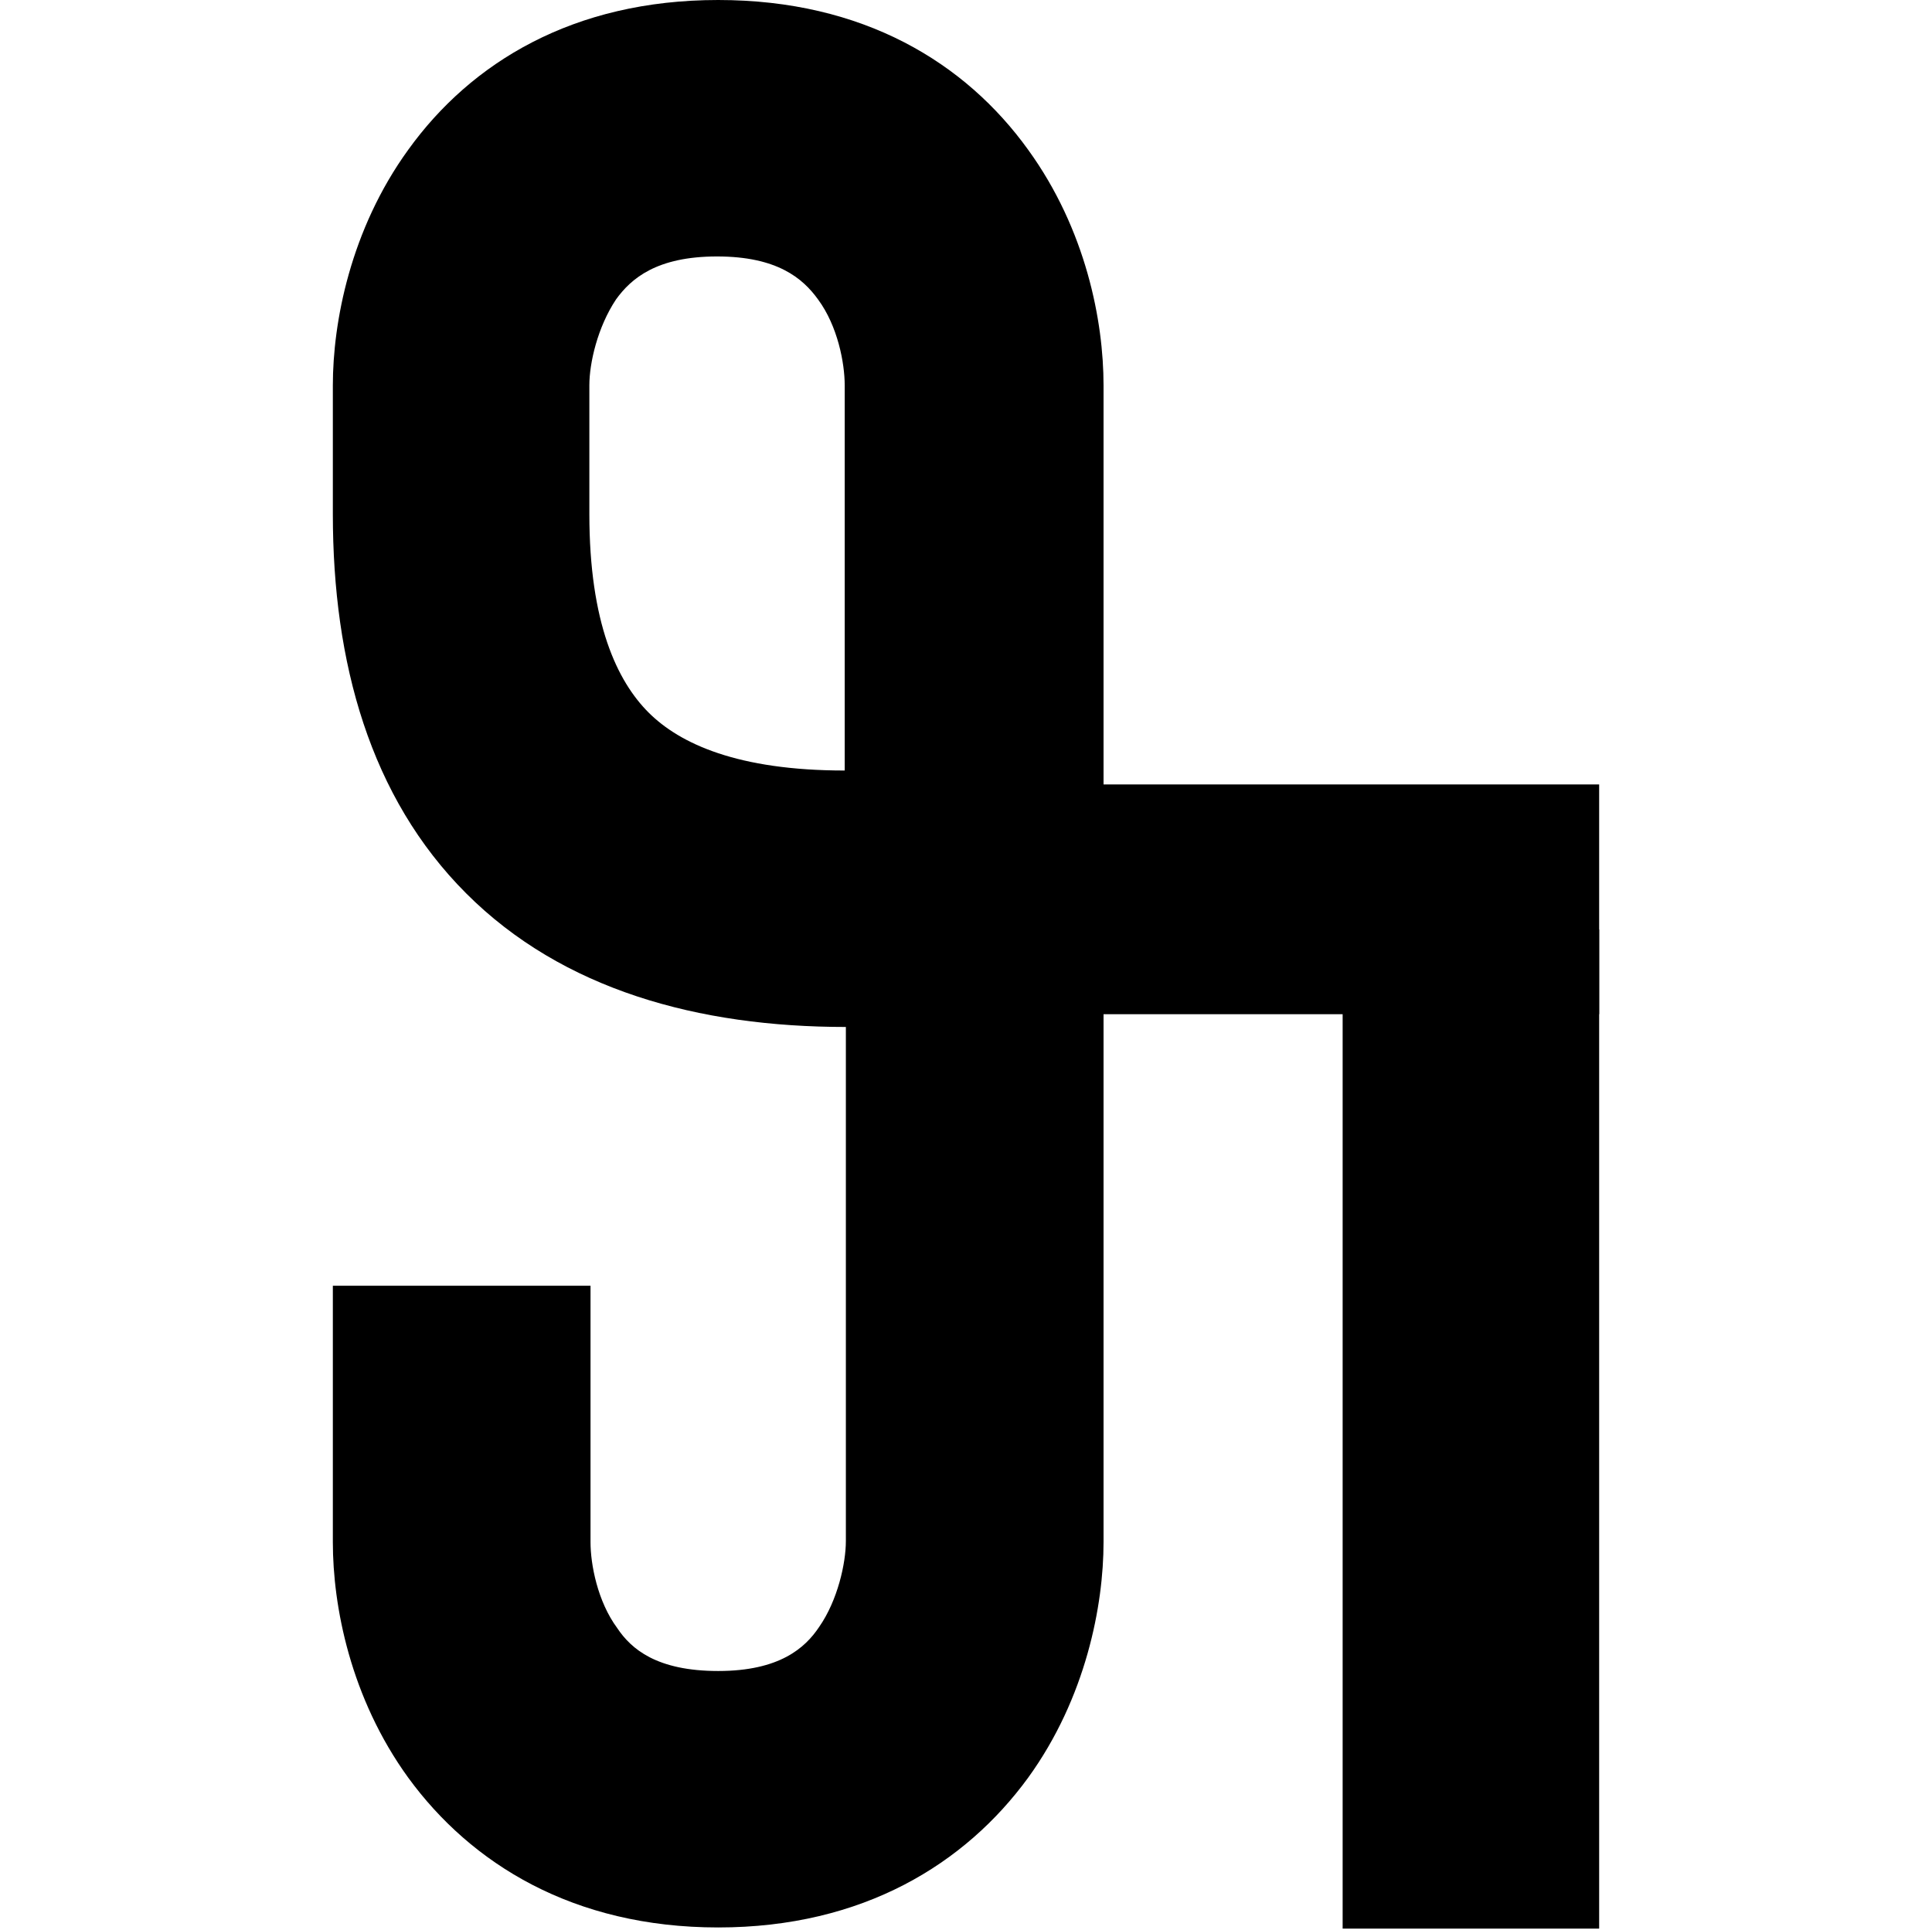 <svg version="1.1"
	 xmlns="http://www.w3.org/2000/svg" xmlns:xlink="http://www.w3.org/1999/xlink" xmlns:a="http://ns.adobe.com/AdobeSVGViewerExtensions/3.0/"
	 x="0px" y="0px" width="109.1px" height="109px" viewBox="0 0 109.1 166.3" style="enable-background:new 0 0 109.1 109;"
	 xml:space="preserve">
<defs>
</defs>
<path d="M27.2,61.4c-2.7-2.7-5.1-7.7-5.1-17.1V33.2c0-1.9,0.7-5,2.3-7.4c1.3-1.8,3.5-3.7,8.7-3.7s7.4,1.9,8.7,3.7
	c1.7,2.3,2.3,5.5,2.3,7.4v33.2C34.9,66.4,29.9,64.1,27.2,61.4z M33.2,144c-5.3,0-7.5-1.9-8.7-3.7c-1.7-2.3-2.3-5.5-2.3-7.4v-22.1H0
	v22.1c0,5.5,1.5,13.4,6.5,20.3c5.4,7.4,14.2,12.9,26.7,12.9s21.3-5.5,26.7-12.9c5-6.9,6.5-14.9,6.5-20.3V33.2
	c0-5.5-1.5-13.4-6.5-20.3C54.5,5.4,45.7,0,33.2,0S11.9,5.4,6.5,12.9C1.5,19.8,0,27.8,0,33.2v11.1C0,57.1,3.2,68.7,11.5,77
	c8.3,8.3,20,11.5,32.7,11.5v44.3c0,1.9-0.7,5.1-2.3,7.4C40.7,142,38.5,144,33.2,144z"/>
<rect x="64.5" y="67.6" class="st0" width="44.6" height="19.8"/>
<rect x="87" y="80.1" class="st0" width="22.1" height="86.1"/>
</svg>
